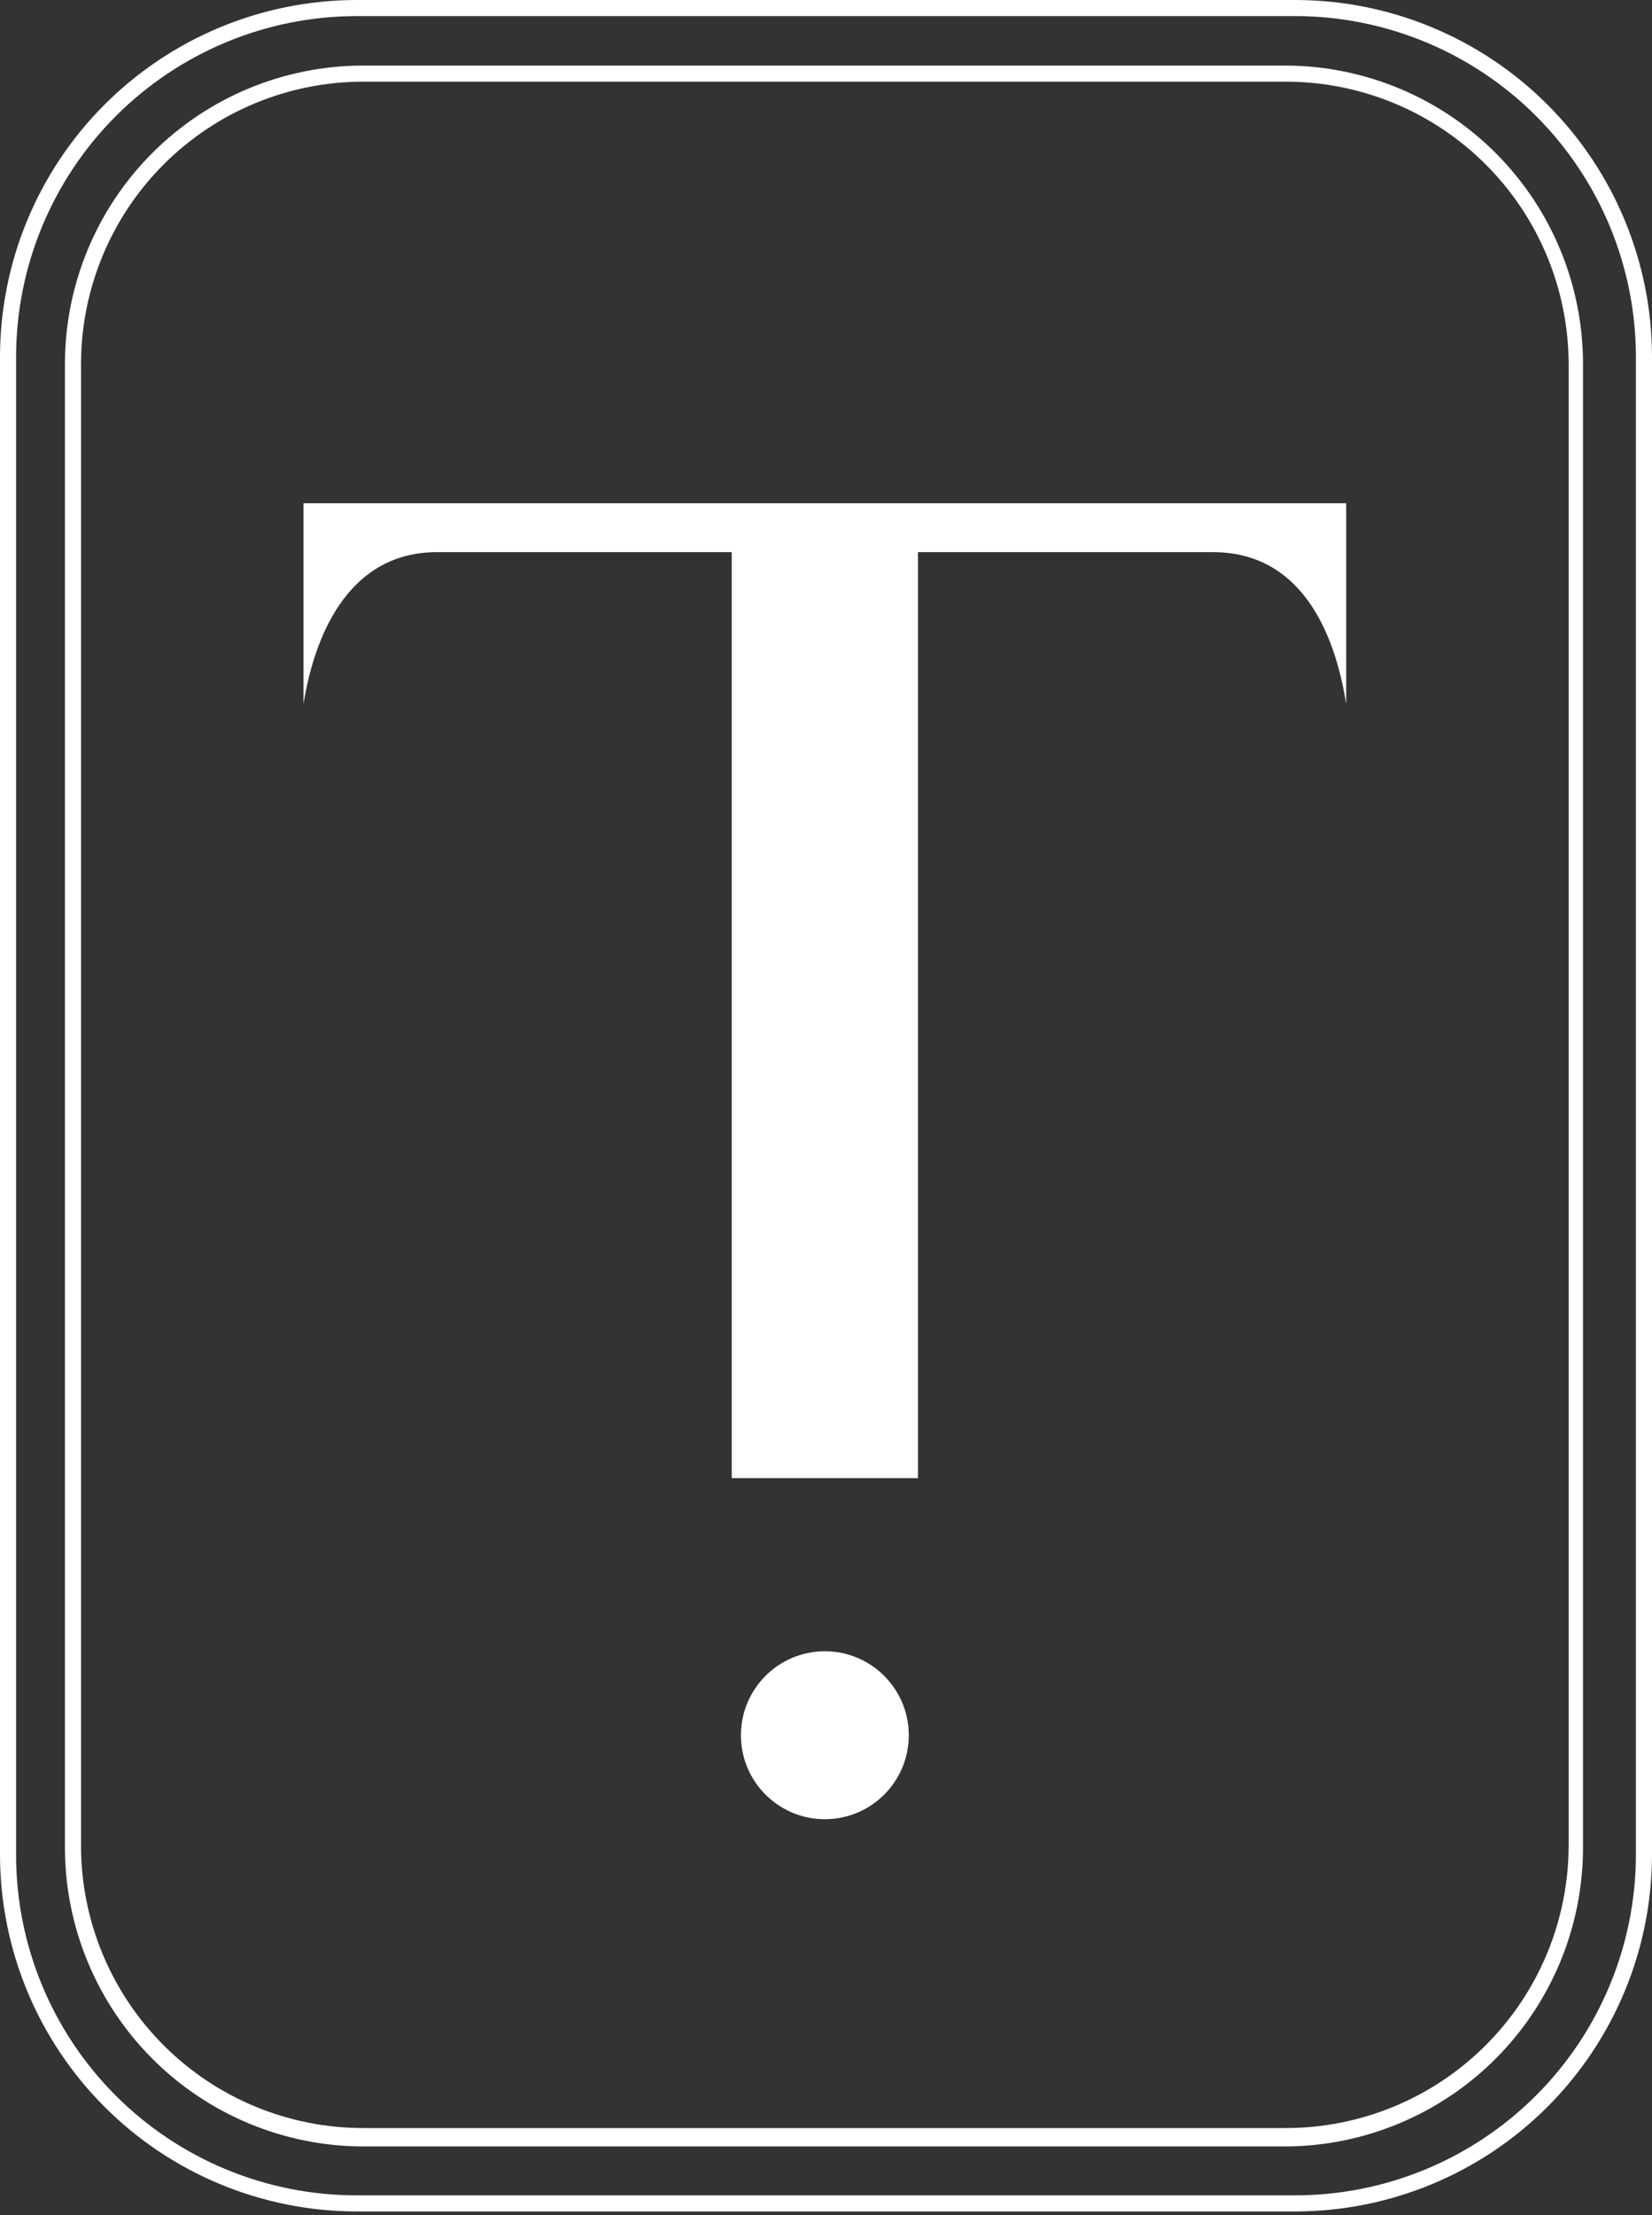 <svg width="100" height="134" viewBox="0 0 100 134" fill="none" xmlns="http://www.w3.org/2000/svg">
<rect x="0" y="0" width="100" height="134" fill="#333333" stroke="none"/>
<path d="M18.372 30.445V42.589C19.103 38.031 21.33 33.403 26.444 33.403H44.294V89.422H55.568V33.403H73.417C78.636 33.403 80.759 38.031 81.49 42.589V30.445H18.372Z" fill="white"/>
<path d="M49.931 110.056C52.736 110.056 55.011 107.781 55.011 104.976C55.011 102.17 52.736 99.896 49.931 99.896C47.125 99.896 44.851 102.17 44.851 104.976C44.851 107.781 47.125 110.056 49.931 110.056Z" fill="white"/>
<path d="M78.427 133.786H21.573C15.854 133.776 10.372 131.501 6.329 127.457C2.285 123.413 0.009 117.932 0 112.213V21.573C0.009 15.854 2.285 10.372 6.329 6.329C10.372 2.285 15.854 0.009 21.573 0L78.427 0C84.146 0.009 89.628 2.285 93.671 6.329C97.715 10.372 99.991 15.854 100 21.573V112.213C99.991 117.932 97.715 123.413 93.671 127.457C89.628 131.501 84.146 133.776 78.427 133.786ZM21.573 0.974C16.113 0.983 10.879 3.157 7.018 7.018C3.157 10.879 0.983 16.113 0.974 21.573V112.213C0.974 117.676 3.144 122.915 7.007 126.778C10.87 130.641 16.11 132.811 21.573 132.811H78.427C83.888 132.802 89.121 130.629 92.982 126.768C96.843 122.907 99.016 117.673 99.026 112.213V21.573C99.016 16.113 96.843 10.879 92.982 7.018C89.121 3.157 83.888 0.983 78.427 0.974H21.573Z" fill="white"/>
<path d="M77.87 129.854H21.99C17.203 129.845 12.615 127.939 9.23 124.554C5.846 121.17 3.94 116.582 3.931 111.795V21.99C3.94 17.207 5.847 12.623 9.233 9.243C12.618 5.864 17.206 3.967 21.99 3.967H77.87C82.635 3.994 87.196 5.904 90.559 9.28C93.923 12.656 95.815 17.225 95.824 21.99V111.795C95.815 116.564 93.924 121.136 90.562 124.518C87.2 127.899 82.638 129.817 77.87 129.854ZM21.99 4.941C17.465 4.941 13.124 6.736 9.922 9.932C6.719 13.129 4.915 17.465 4.905 21.99V111.795C4.942 116.302 6.758 120.612 9.958 123.786C13.158 126.96 17.483 128.741 21.99 128.74H77.87C82.398 128.731 86.738 126.928 89.94 123.726C93.142 120.524 94.945 116.184 94.954 111.656V21.99C94.936 17.468 93.129 13.137 89.928 9.942C86.727 6.748 82.392 4.95 77.87 4.941H21.99Z" fill="white"/>
</svg>
